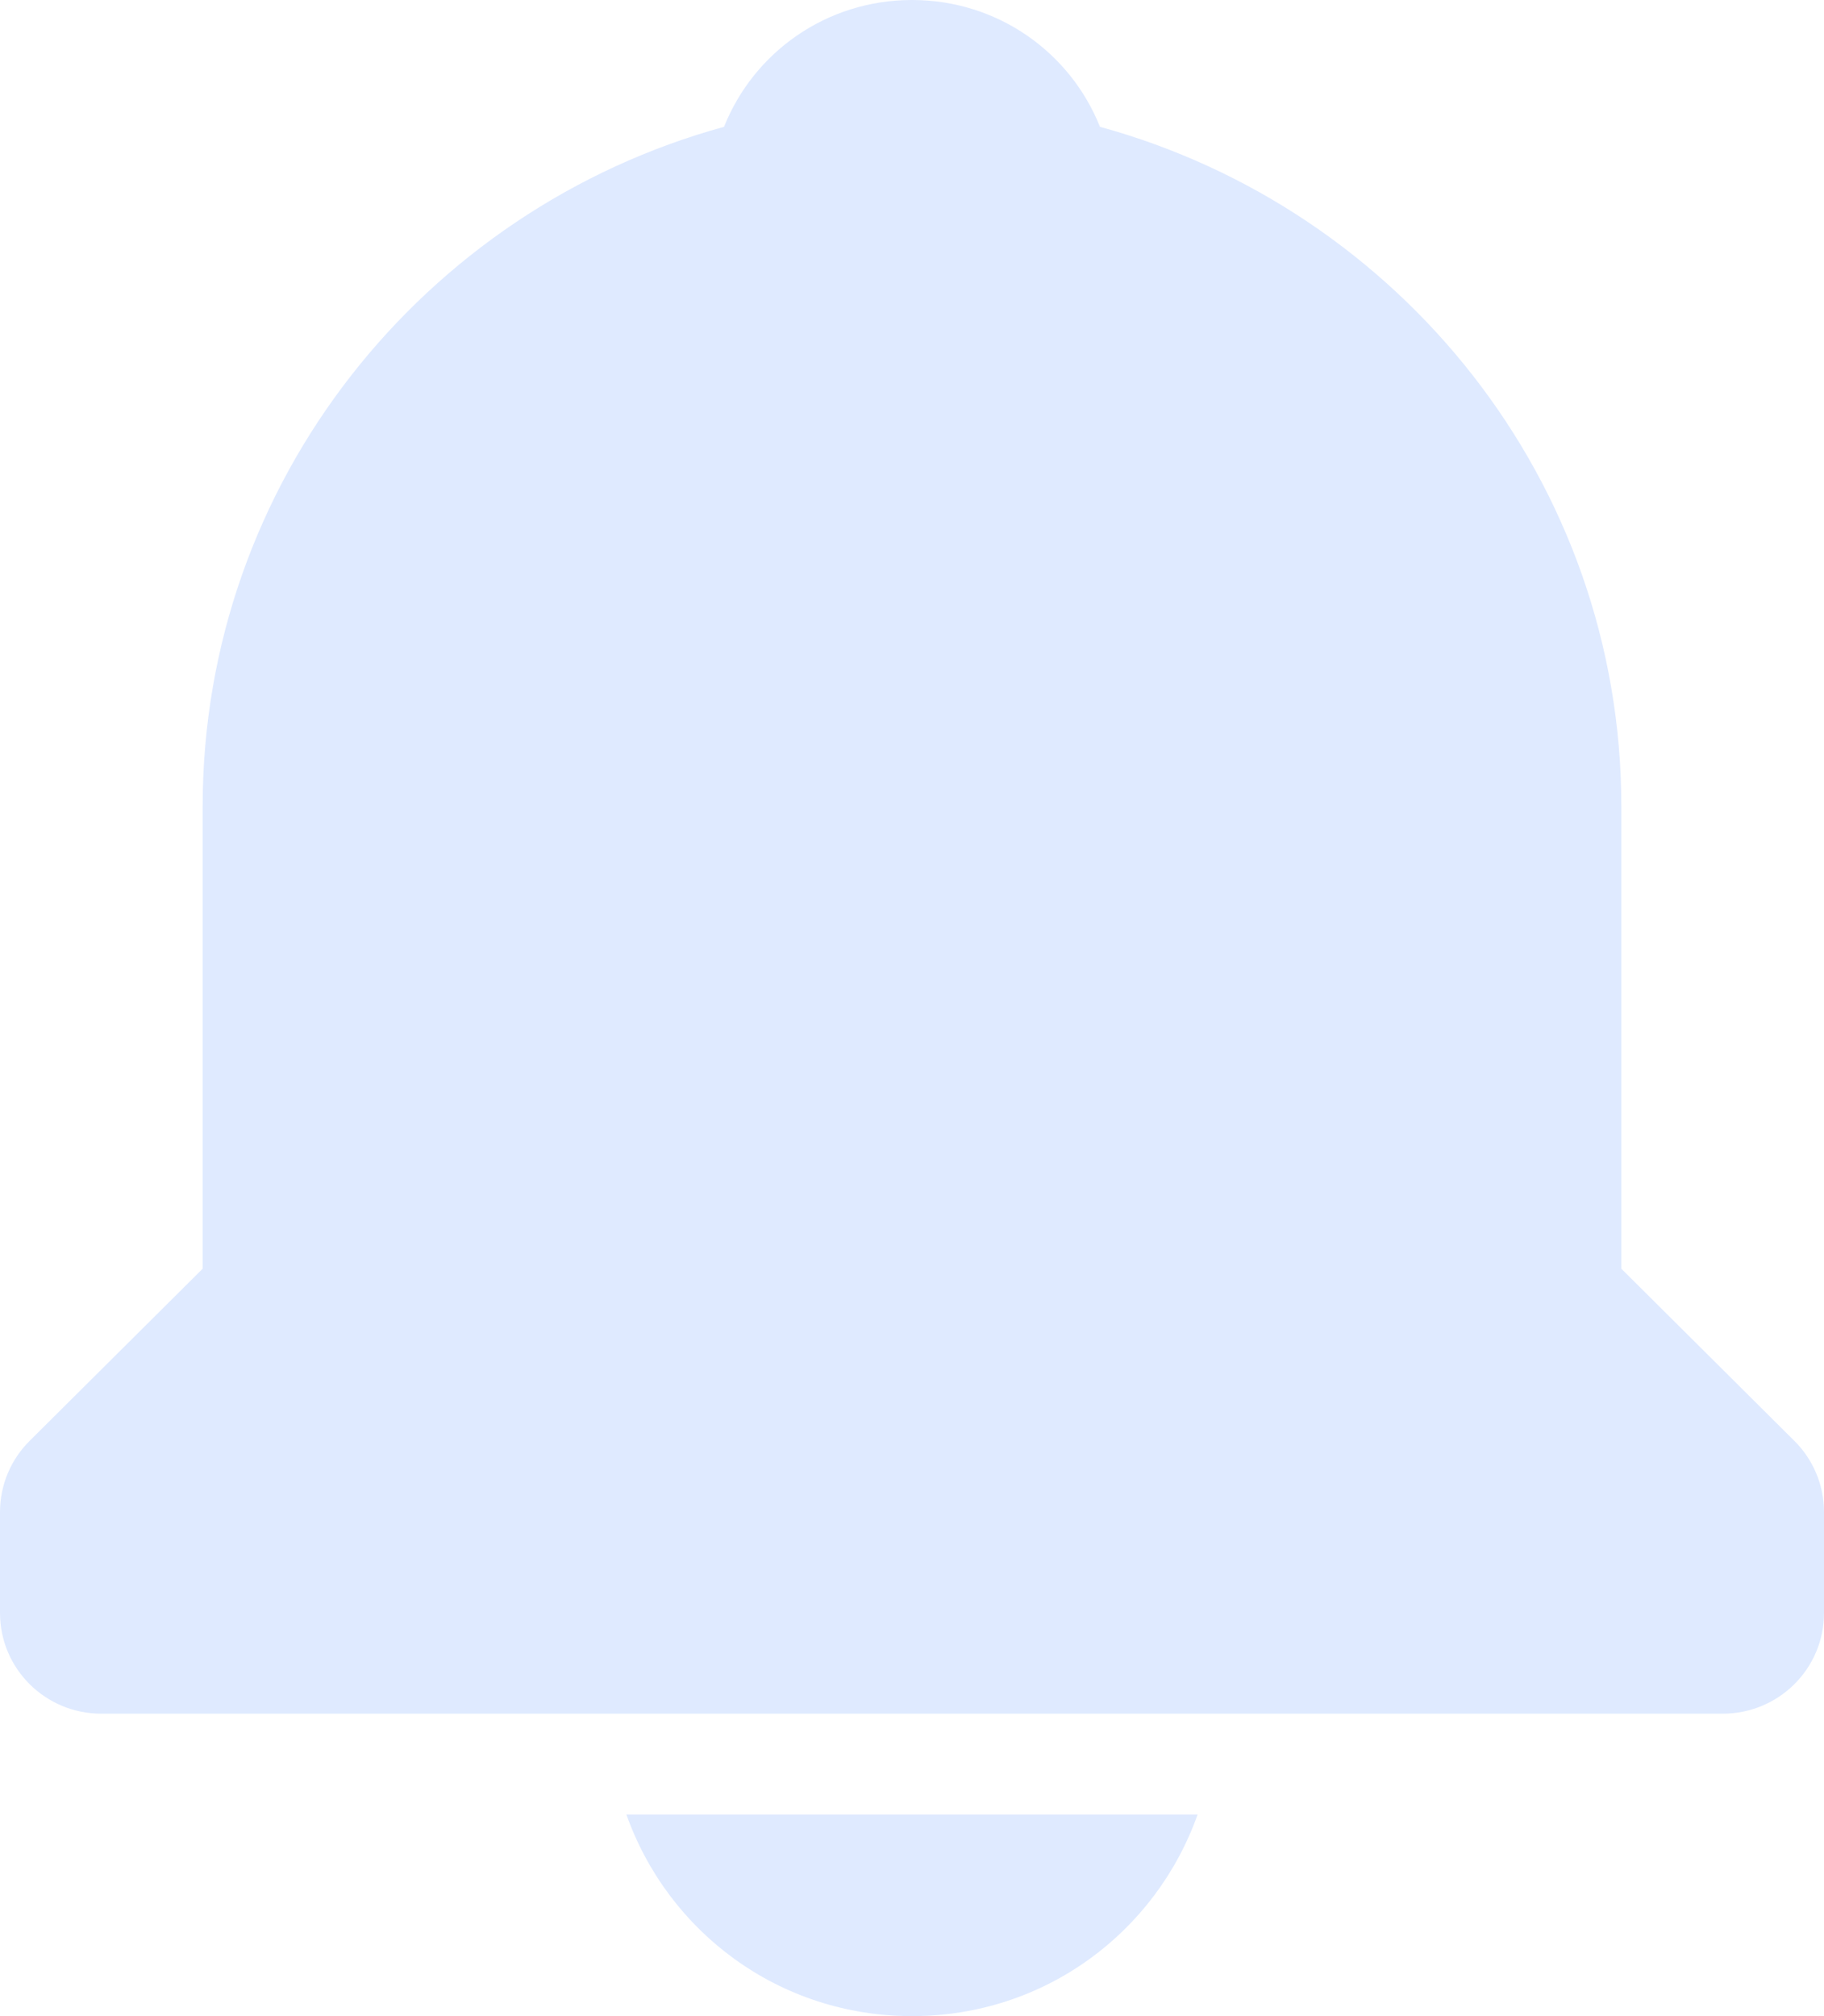 <svg width="19" height="21" viewBox="0 0 19 21" fill="none" xmlns="http://www.w3.org/2000/svg">
<path d="M9.5 21C10.884 21 12.041 20.124 12.475 18.9H6.525C6.959 20.124 8.116 21 9.5 21ZM16.889 13.215V8.4C16.889 5.022 14.582 2.177 11.458 1.321C11.149 0.546 10.393 0 9.5 0C8.607 0 7.851 0.546 7.542 1.321C4.418 2.178 2.111 5.022 2.111 8.4V13.215L0.309 15.008C0.111 15.204 0 15.471 0 15.75V16.8C0 17.381 0.472 17.85 1.056 17.85H17.944C18.528 17.85 19 17.381 19 16.8V15.75C19 15.471 18.889 15.204 18.691 15.008L16.889 13.215Z" fill="#DFEAFF"/>
</svg>
